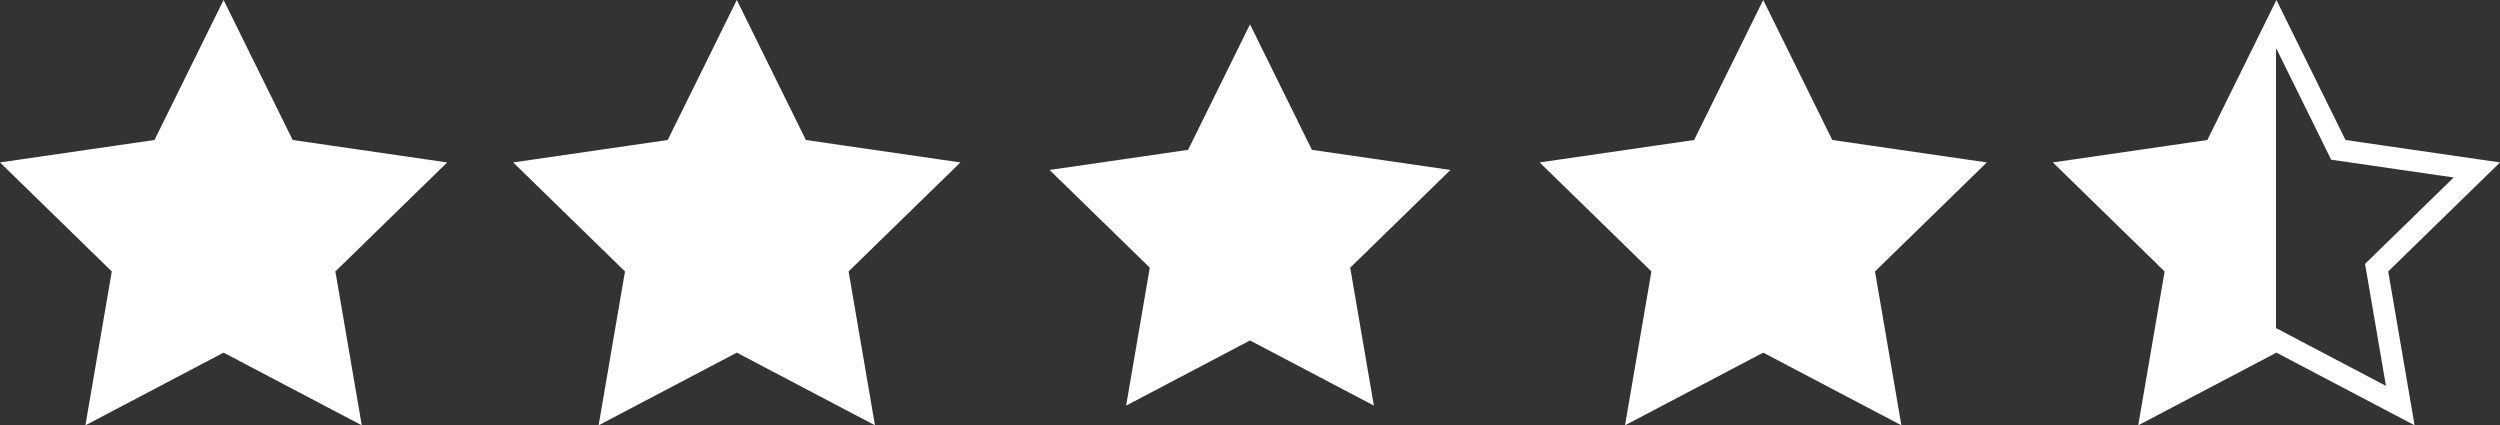 <?xml version="1.0" encoding="UTF-8"?><svg id="Layer_1" xmlns="http://www.w3.org/2000/svg" xmlns:xlink="http://www.w3.org/1999/xlink" viewBox="0 0 115.967 19.728"><rect x="0" y="0" width="115.967" height="19.728" fill="#333333" stroke="none"/><defs><style>.cls-1{fill:url(#linear-gradient);}.cls-1,.cls-2{stroke:#fff;stroke-miterlimit:10;}.cls-3{stroke-width:0px;}.cls-3,.cls-2{fill:#fff;}</style><linearGradient id="linear-gradient" x1="96.299" y1="9.972" x2="114.893" y2="9.972" gradientUnits="userSpaceOnUse"><stop offset=".499" stop-color="#fff"/><stop offset=".499" stop-color="#fff" stop-opacity="0"/></linearGradient></defs><polygon class="cls-2" points="10.371 1.13 13.244 6.951 19.669 7.884 15.02 12.416 16.117 18.814 10.371 15.793 4.626 18.814 5.723 12.416 1.074 7.884 7.499 6.951 10.371 1.13"/><polygon class="cls-2" points="34.178 1.13 37.05 6.951 43.475 7.884 38.826 12.416 39.923 18.814 34.178 15.793 28.432 18.814 29.529 12.416 24.88 7.884 31.305 6.951 34.178 1.13"/><polygon class="cls-3" points="57.984 1.13 60.856 6.951 67.281 7.884 62.632 12.416 63.729 18.814 57.984 15.793 52.238 18.814 53.335 12.416 48.686 7.884 55.111 6.951 57.984 1.13"/><polygon class="cls-2" points="81.79 1.13 84.662 6.951 91.087 7.884 86.438 12.416 87.535 18.814 81.79 15.793 76.044 18.814 77.141 12.416 72.493 7.884 78.917 6.951 81.79 1.13"/><polygon class="cls-1" points="105.596 1.13 108.468 6.951 114.893 7.884 110.244 12.416 111.341 18.814 105.596 15.793 99.85 18.814 100.947 12.416 96.299 7.884 102.723 6.951 105.596 1.13"/></svg>